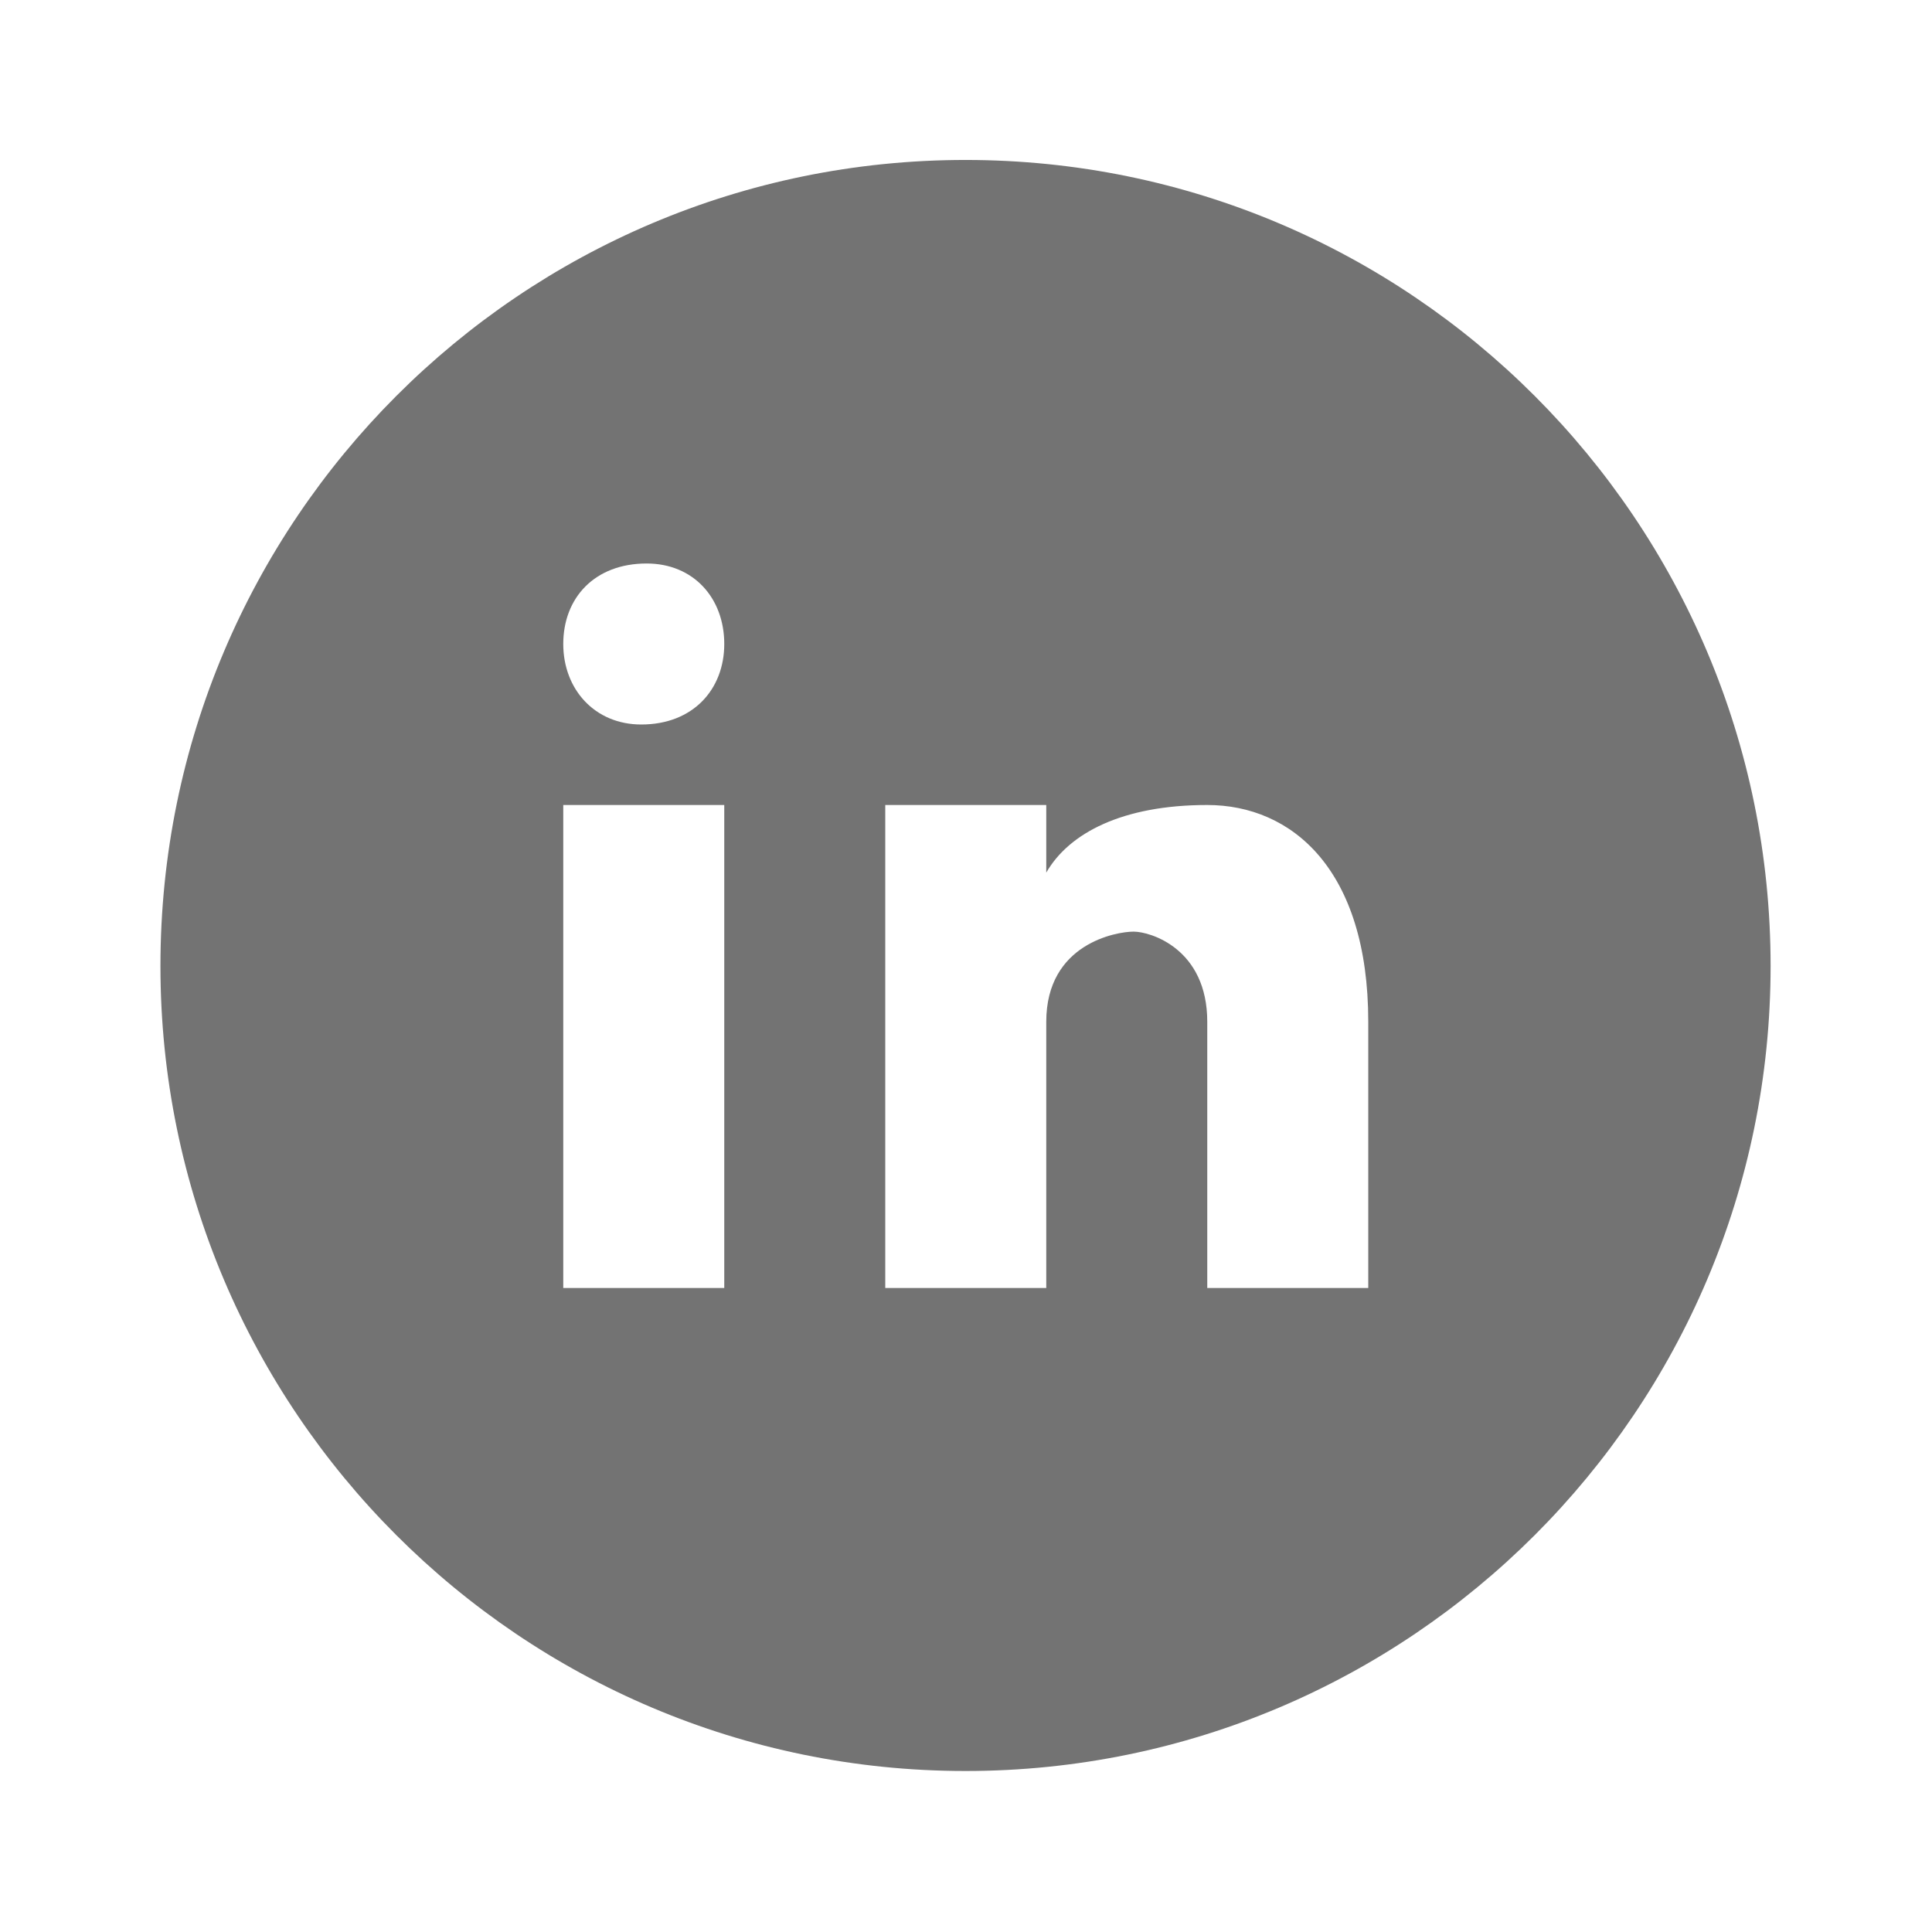 <svg fill="#737373" xmlns="http://www.w3.org/2000/svg"  viewBox="0 0 24 24" width="50px" height="50px"><path d="M1.993,12	c0-5.533,4.48-10.013,10.001-10.013c5.521,0,10.001,4.48,10.001,10.013c0,5.52-4.48,10-10.001,10C6.473,22,1.993,17.52,1.993,12z M8.997,16v-6h-2v6H8.997z M12.997,12.693c0-0.973,0.875-1.12,1.085-1.12c0.211,0,0.915,0.214,0.915,1.12V16h2v-3.307	c0-1.893-0.949-2.693-2-2.693c-1.051,0-1.717,0.347-2,0.84V10h-2v6h2C12.997,16,12.997,12.84,12.997,12.693z M8.997,8	c0-0.573-0.384-1-0.964-1C7.386,7,6.997,7.427,6.997,8c0,0.56,0.389,1,0.969,1C8.613,9,8.997,8.56,8.997,8z"/></svg>